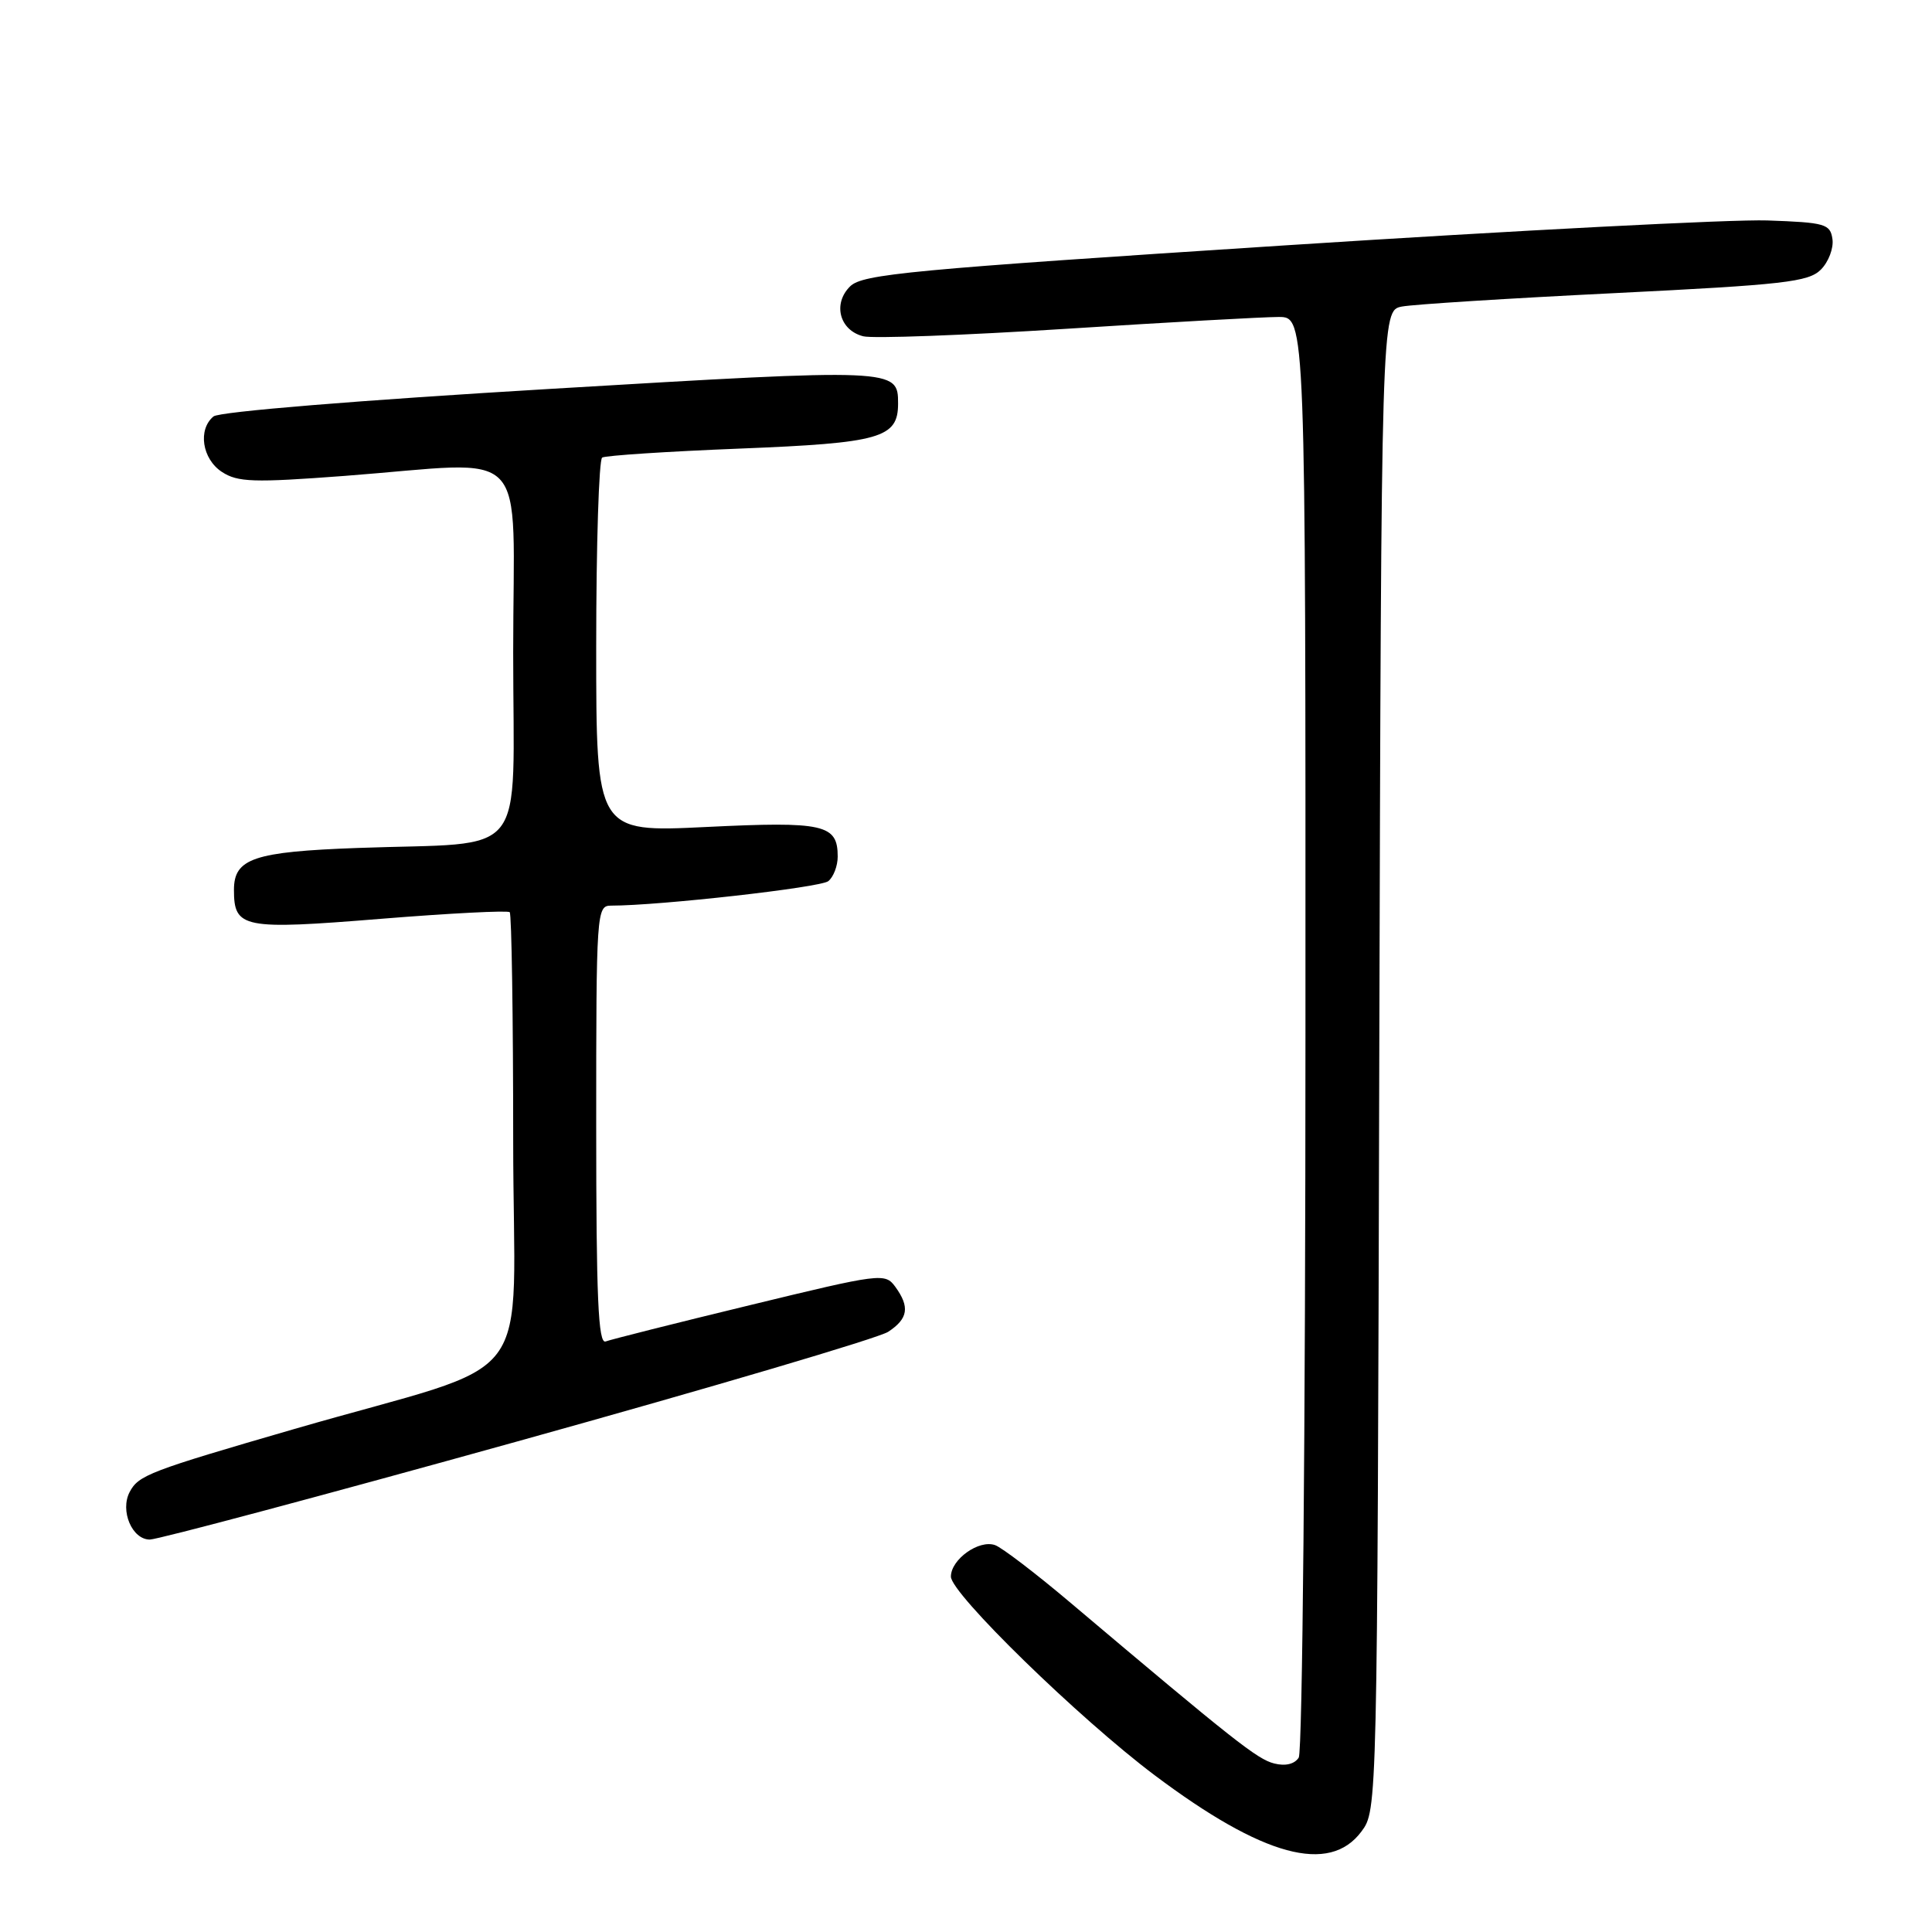 <?xml version="1.0" encoding="UTF-8" standalone="no"?>
<!DOCTYPE svg PUBLIC "-//W3C//DTD SVG 1.1//EN" "http://www.w3.org/Graphics/SVG/1.1/DTD/svg11.dtd" >
<svg xmlns="http://www.w3.org/2000/svg" xmlns:xlink="http://www.w3.org/1999/xlink" version="1.1" viewBox="0 0 256 256">
 <g >
 <path fill="currentColor"
d=" M 180.40 242.68 C 182.50 239.86 182.50 239.65 182.76 140.50 C 183.03 41.15 183.03 41.15 185.76 40.62 C 187.27 40.33 199.96 39.53 213.96 38.84 C 236.39 37.73 239.64 37.36 241.27 35.73 C 242.29 34.71 242.98 32.89 242.81 31.69 C 242.52 29.67 241.87 29.48 234.17 29.21 C 229.59 29.05 200.79 30.54 170.17 32.52 C 120.60 35.73 114.30 36.32 112.65 37.94 C 110.31 40.24 111.24 43.77 114.39 44.56 C 115.64 44.88 127.73 44.43 141.26 43.57 C 154.80 42.70 167.47 42.00 169.43 42.00 C 173.00 42.00 173.00 42.00 172.98 136.75 C 172.98 189.34 172.58 232.12 172.09 232.89 C 171.54 233.75 170.33 234.05 168.84 233.67 C 166.61 233.12 163.51 230.67 141.89 212.41 C 137.28 208.51 132.76 205.06 131.86 204.74 C 129.73 203.97 126.00 206.62 126.00 208.91 C 126.00 211.15 142.99 227.71 153.00 235.23 C 167.35 246.01 176.15 248.40 180.40 242.68 Z  M 68.57 190.99 C 94.32 183.83 116.42 177.30 117.69 176.47 C 120.34 174.73 120.58 173.18 118.62 170.49 C 117.27 168.65 116.70 168.73 99.37 172.94 C 89.54 175.32 80.94 177.49 80.25 177.75 C 79.27 178.11 79.00 171.98 79.00 149.11 C 79.00 120.76 79.05 120.00 80.98 120.00 C 87.42 120.00 108.70 117.60 109.75 116.76 C 110.44 116.21 111.00 114.74 111.00 113.50 C 111.00 109.23 109.20 108.82 93.57 109.58 C 79.00 110.29 79.00 110.29 79.00 85.70 C 79.00 72.18 79.36 60.90 79.79 60.63 C 80.23 60.36 88.44 59.82 98.04 59.44 C 116.68 58.70 119.00 58.04 119.00 53.47 C 119.00 48.81 118.78 48.80 72.91 51.53 C 47.55 53.04 29.04 54.55 28.29 55.18 C 26.19 56.92 26.78 60.81 29.40 62.53 C 31.50 63.90 33.56 63.97 45.65 63.06 C 70.71 61.16 68.00 58.32 68.00 86.44 C 68.00 114.47 70.35 111.52 47.37 112.36 C 33.62 112.86 31.00 113.75 31.00 117.91 C 31.00 123.00 32.18 123.23 50.45 121.75 C 59.59 121.01 67.28 120.62 67.54 120.87 C 67.79 121.12 68.00 134.74 68.00 151.12 C 68.00 185.01 71.96 179.79 39.00 189.35 C 19.77 194.93 18.35 195.47 17.18 197.70 C 15.88 200.18 17.50 204.00 19.85 204.00 C 20.90 204.00 42.83 198.15 68.57 190.99 Z "/>
</g>
</svg>